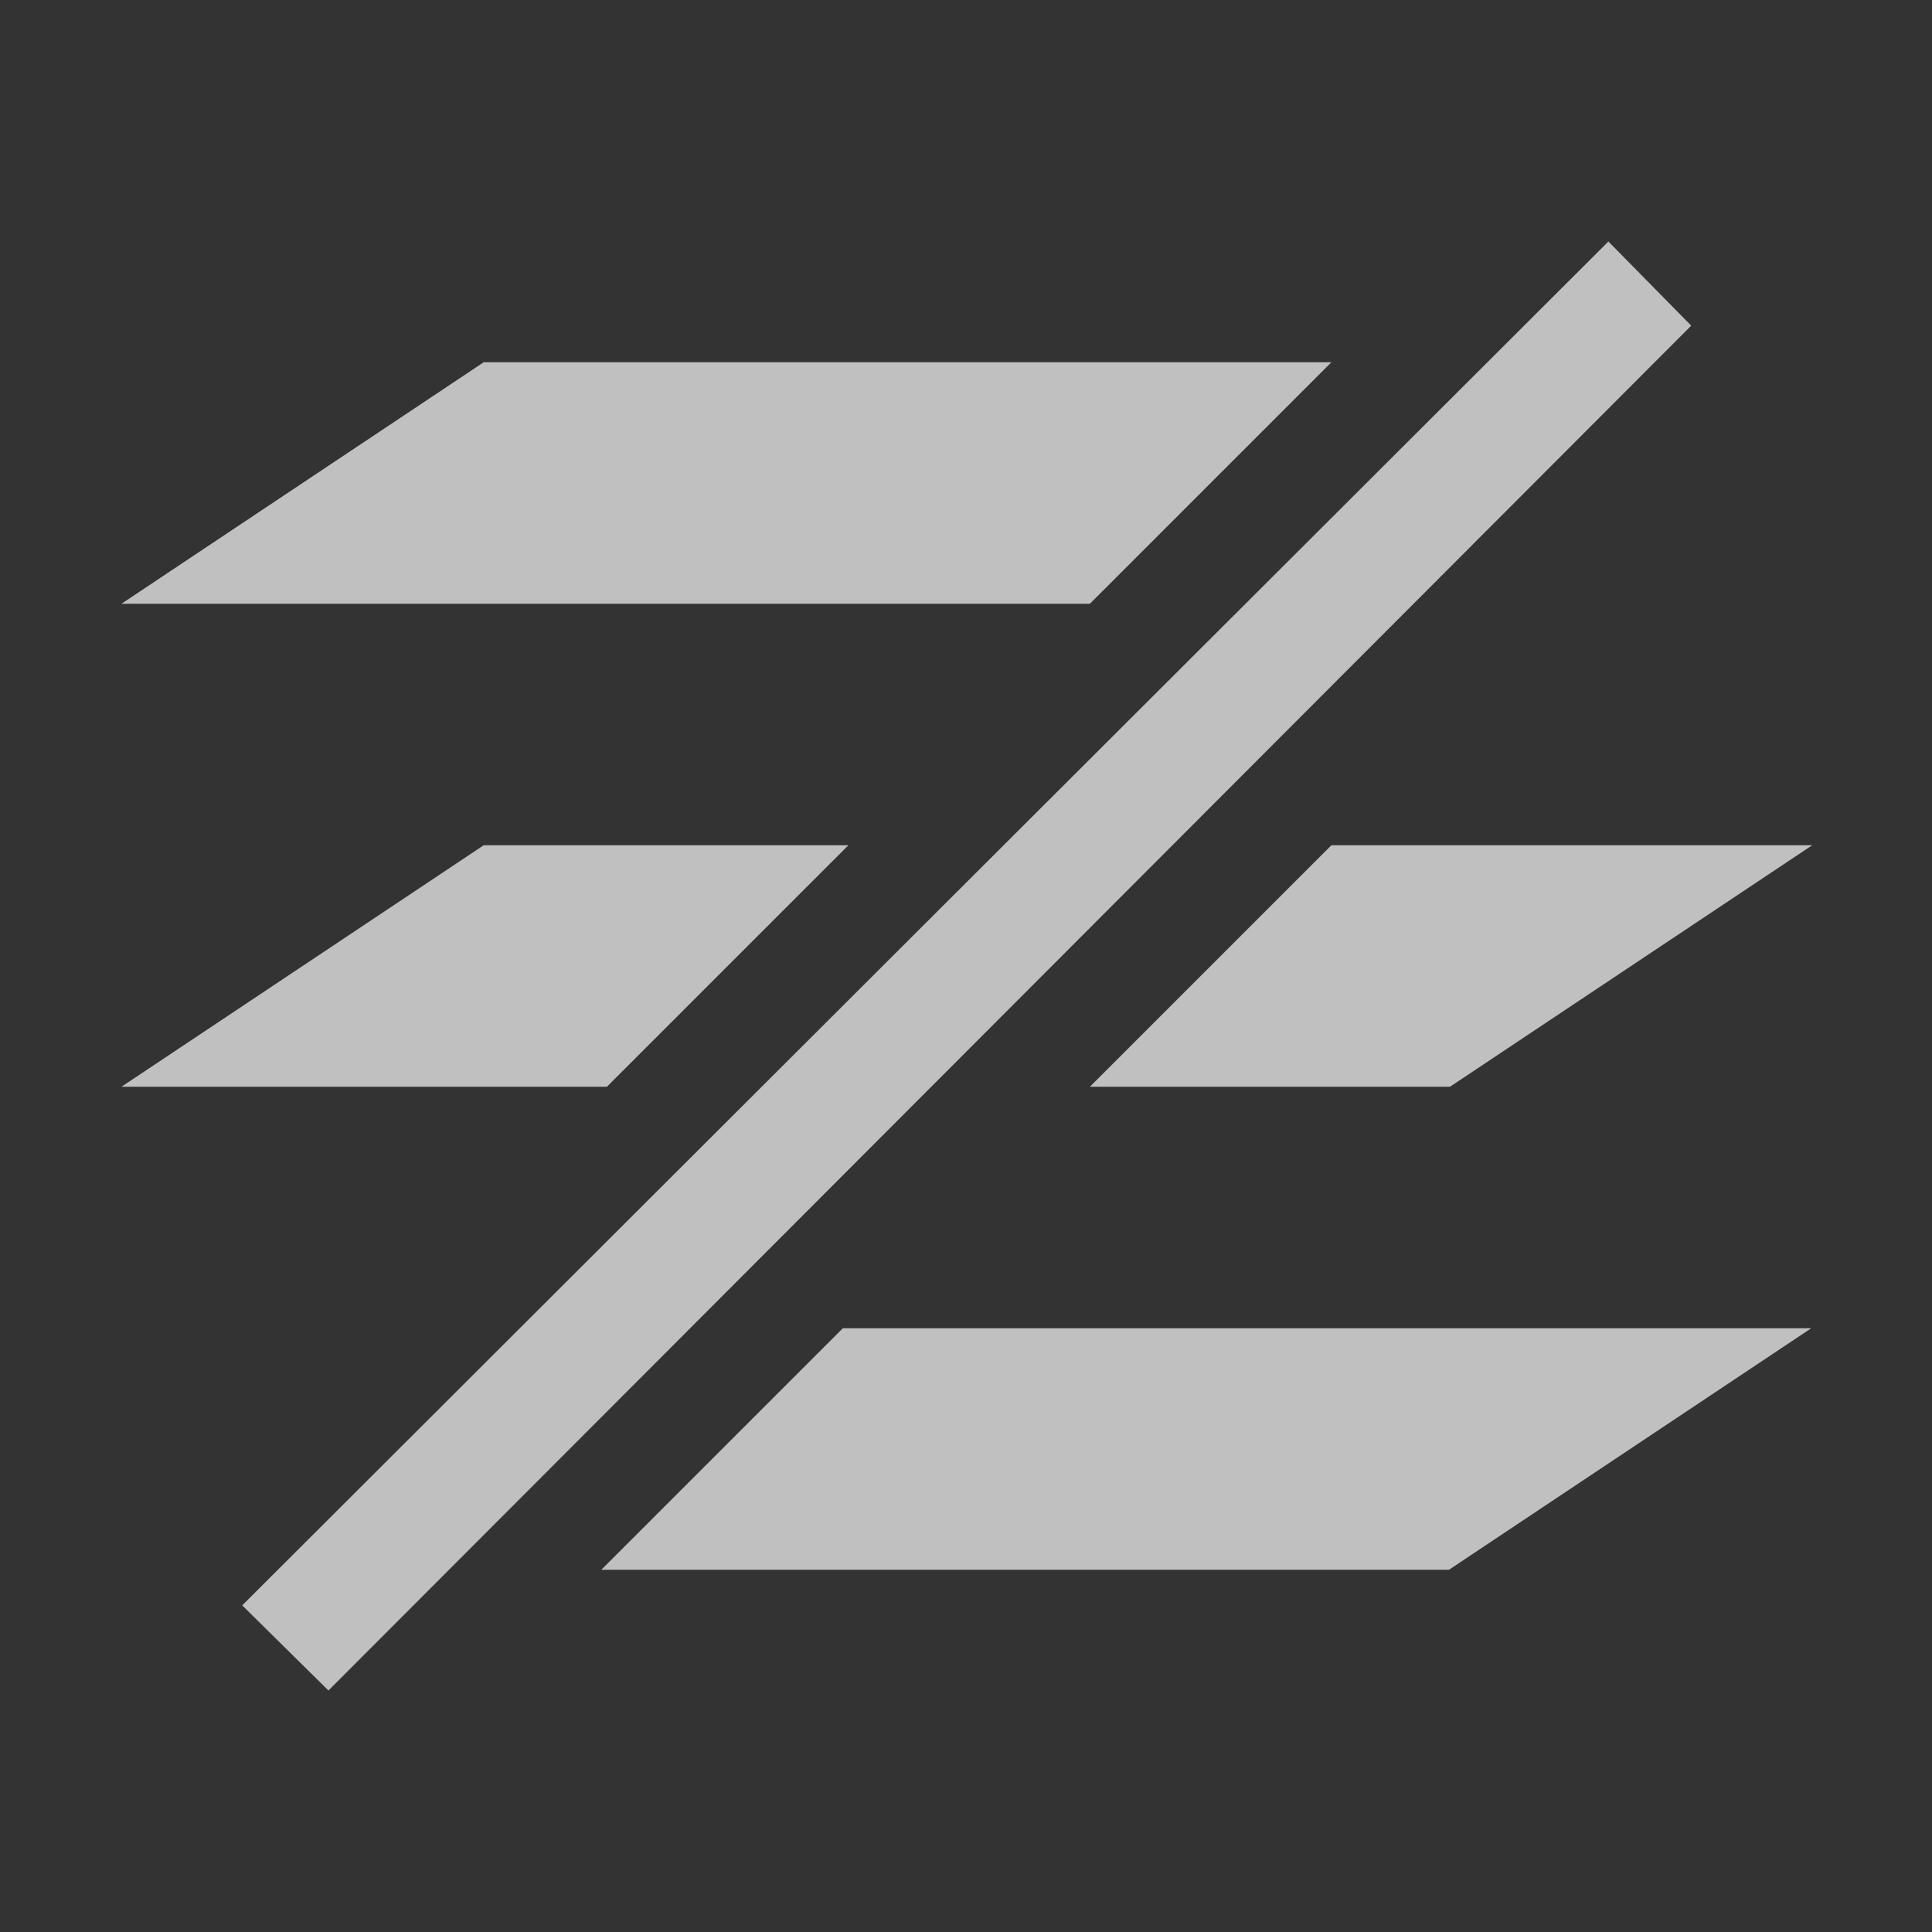 <svg xmlns="http://www.w3.org/2000/svg" viewBox="0 0 16 16">
    <rect x="0" y="0" width="16" height="16" fill="#333333" stroke="none"/>
    <path d="M13.32 2 2.006 13.295 2.72 14 14.006 2.697 13.32 2zM4.006 3l-3 2h8.02l2-2h-7.02zm0 4-3 2h4.02l2-2h-3.02zm7.02 0-2 2h2.982l3-2h-3.983zM6.98 11l-2 2H12l3-2H6.98z" style="fill:currentColor;fill-opacity:1;stroke:none;color:#fdfdfd;opacity:.7"/>
</svg>
